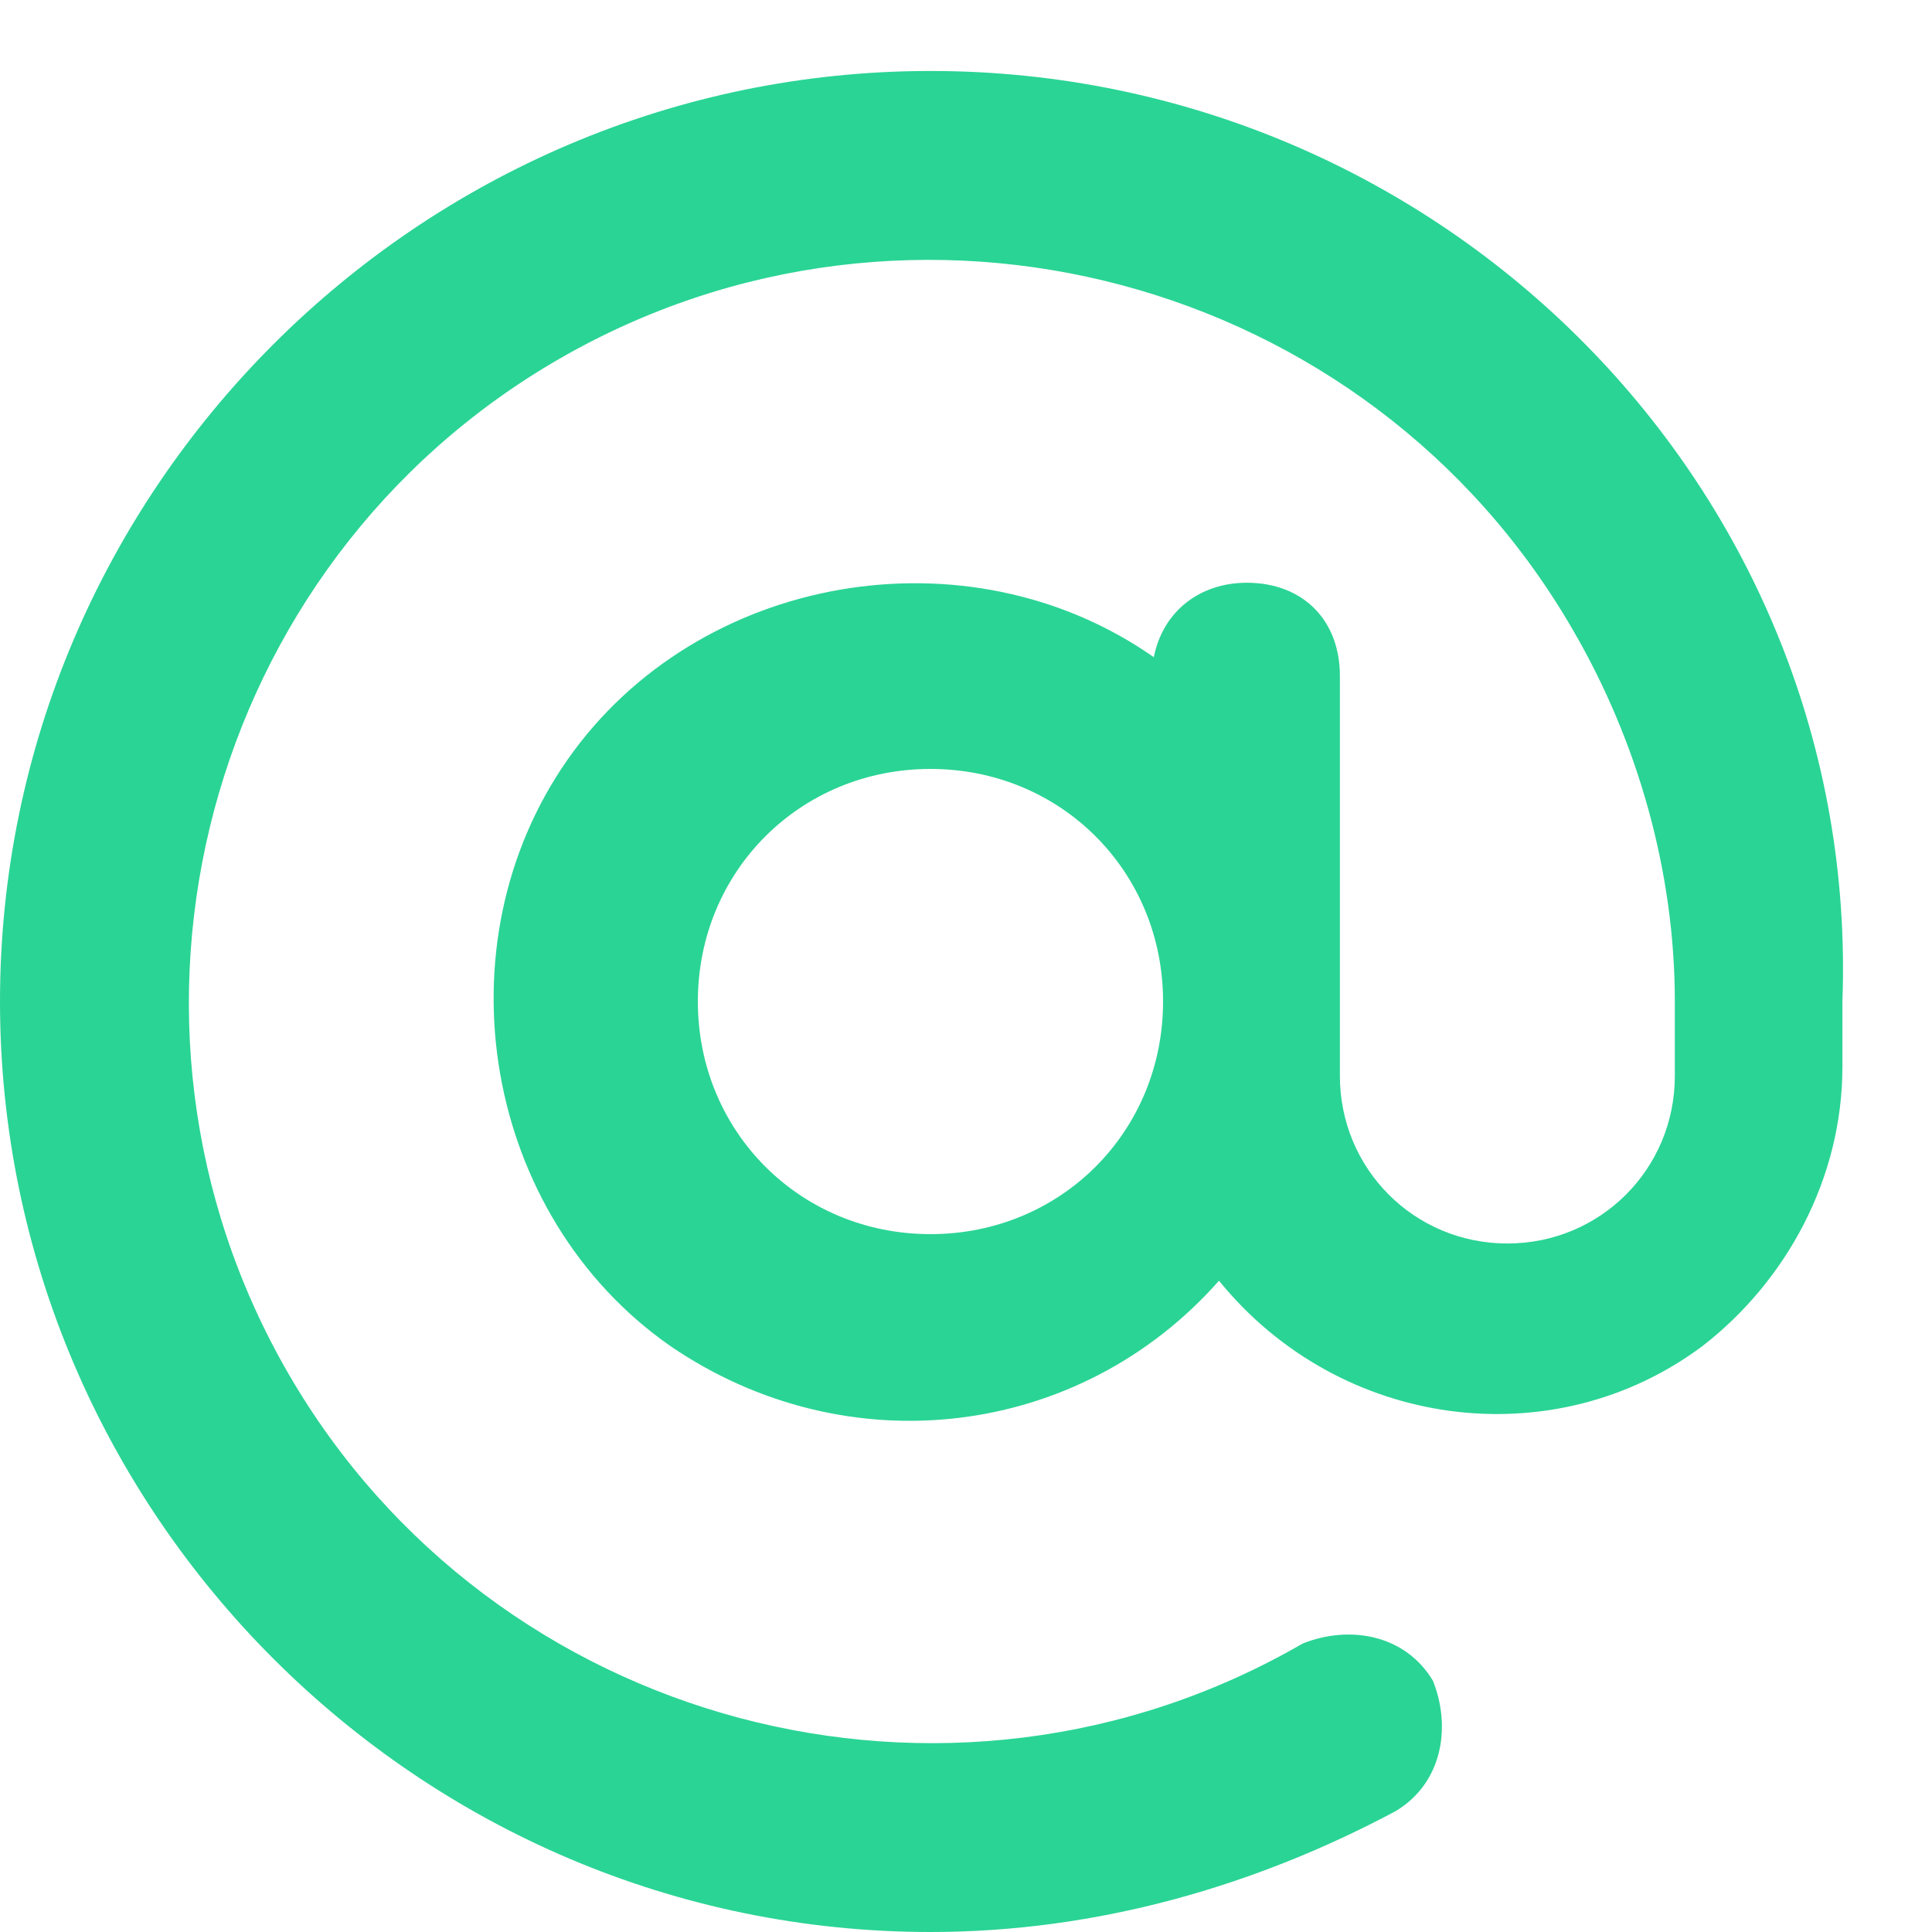 <svg width="19" height="19" viewBox="0 0 19 19" fill="none" xmlns="http://www.w3.org/2000/svg">
<path d="M9.151 0.698C4.118 0.698 0 4.816 0 9.849C0 14.882 4.118 19 9.151 19C10.798 19 12.354 18.543 13.726 17.811C14.184 17.536 14.275 16.987 14.092 16.529C13.818 16.072 13.269 15.98 12.811 16.163C9.334 18.177 4.85 16.987 2.837 13.51C0.824 10.032 2.013 5.548 5.49 3.535C8.968 1.522 13.452 2.712 15.465 6.189C16.105 7.287 16.471 8.568 16.471 9.849V10.581C16.471 11.496 15.739 12.229 14.824 12.229C13.909 12.229 13.177 11.496 13.177 10.581V6.646C13.177 6.097 12.811 5.731 12.262 5.731C11.805 5.731 11.438 6.006 11.347 6.463C9.517 5.182 6.863 5.64 5.582 7.47C4.301 9.3 4.758 11.954 6.589 13.235C8.327 14.425 10.615 14.15 11.988 12.595C13.177 14.059 15.282 14.333 16.746 13.235C17.57 12.595 18.119 11.588 18.119 10.49V9.849C18.302 4.816 14.184 0.698 9.151 0.698ZM9.151 12.137C7.87 12.137 6.863 11.13 6.863 9.849C6.863 8.568 7.87 7.562 9.151 7.562C10.432 7.562 11.438 8.568 11.438 9.849C11.438 11.13 10.432 12.137 9.151 12.137Z" fill="#2AD495"/>
</svg>

